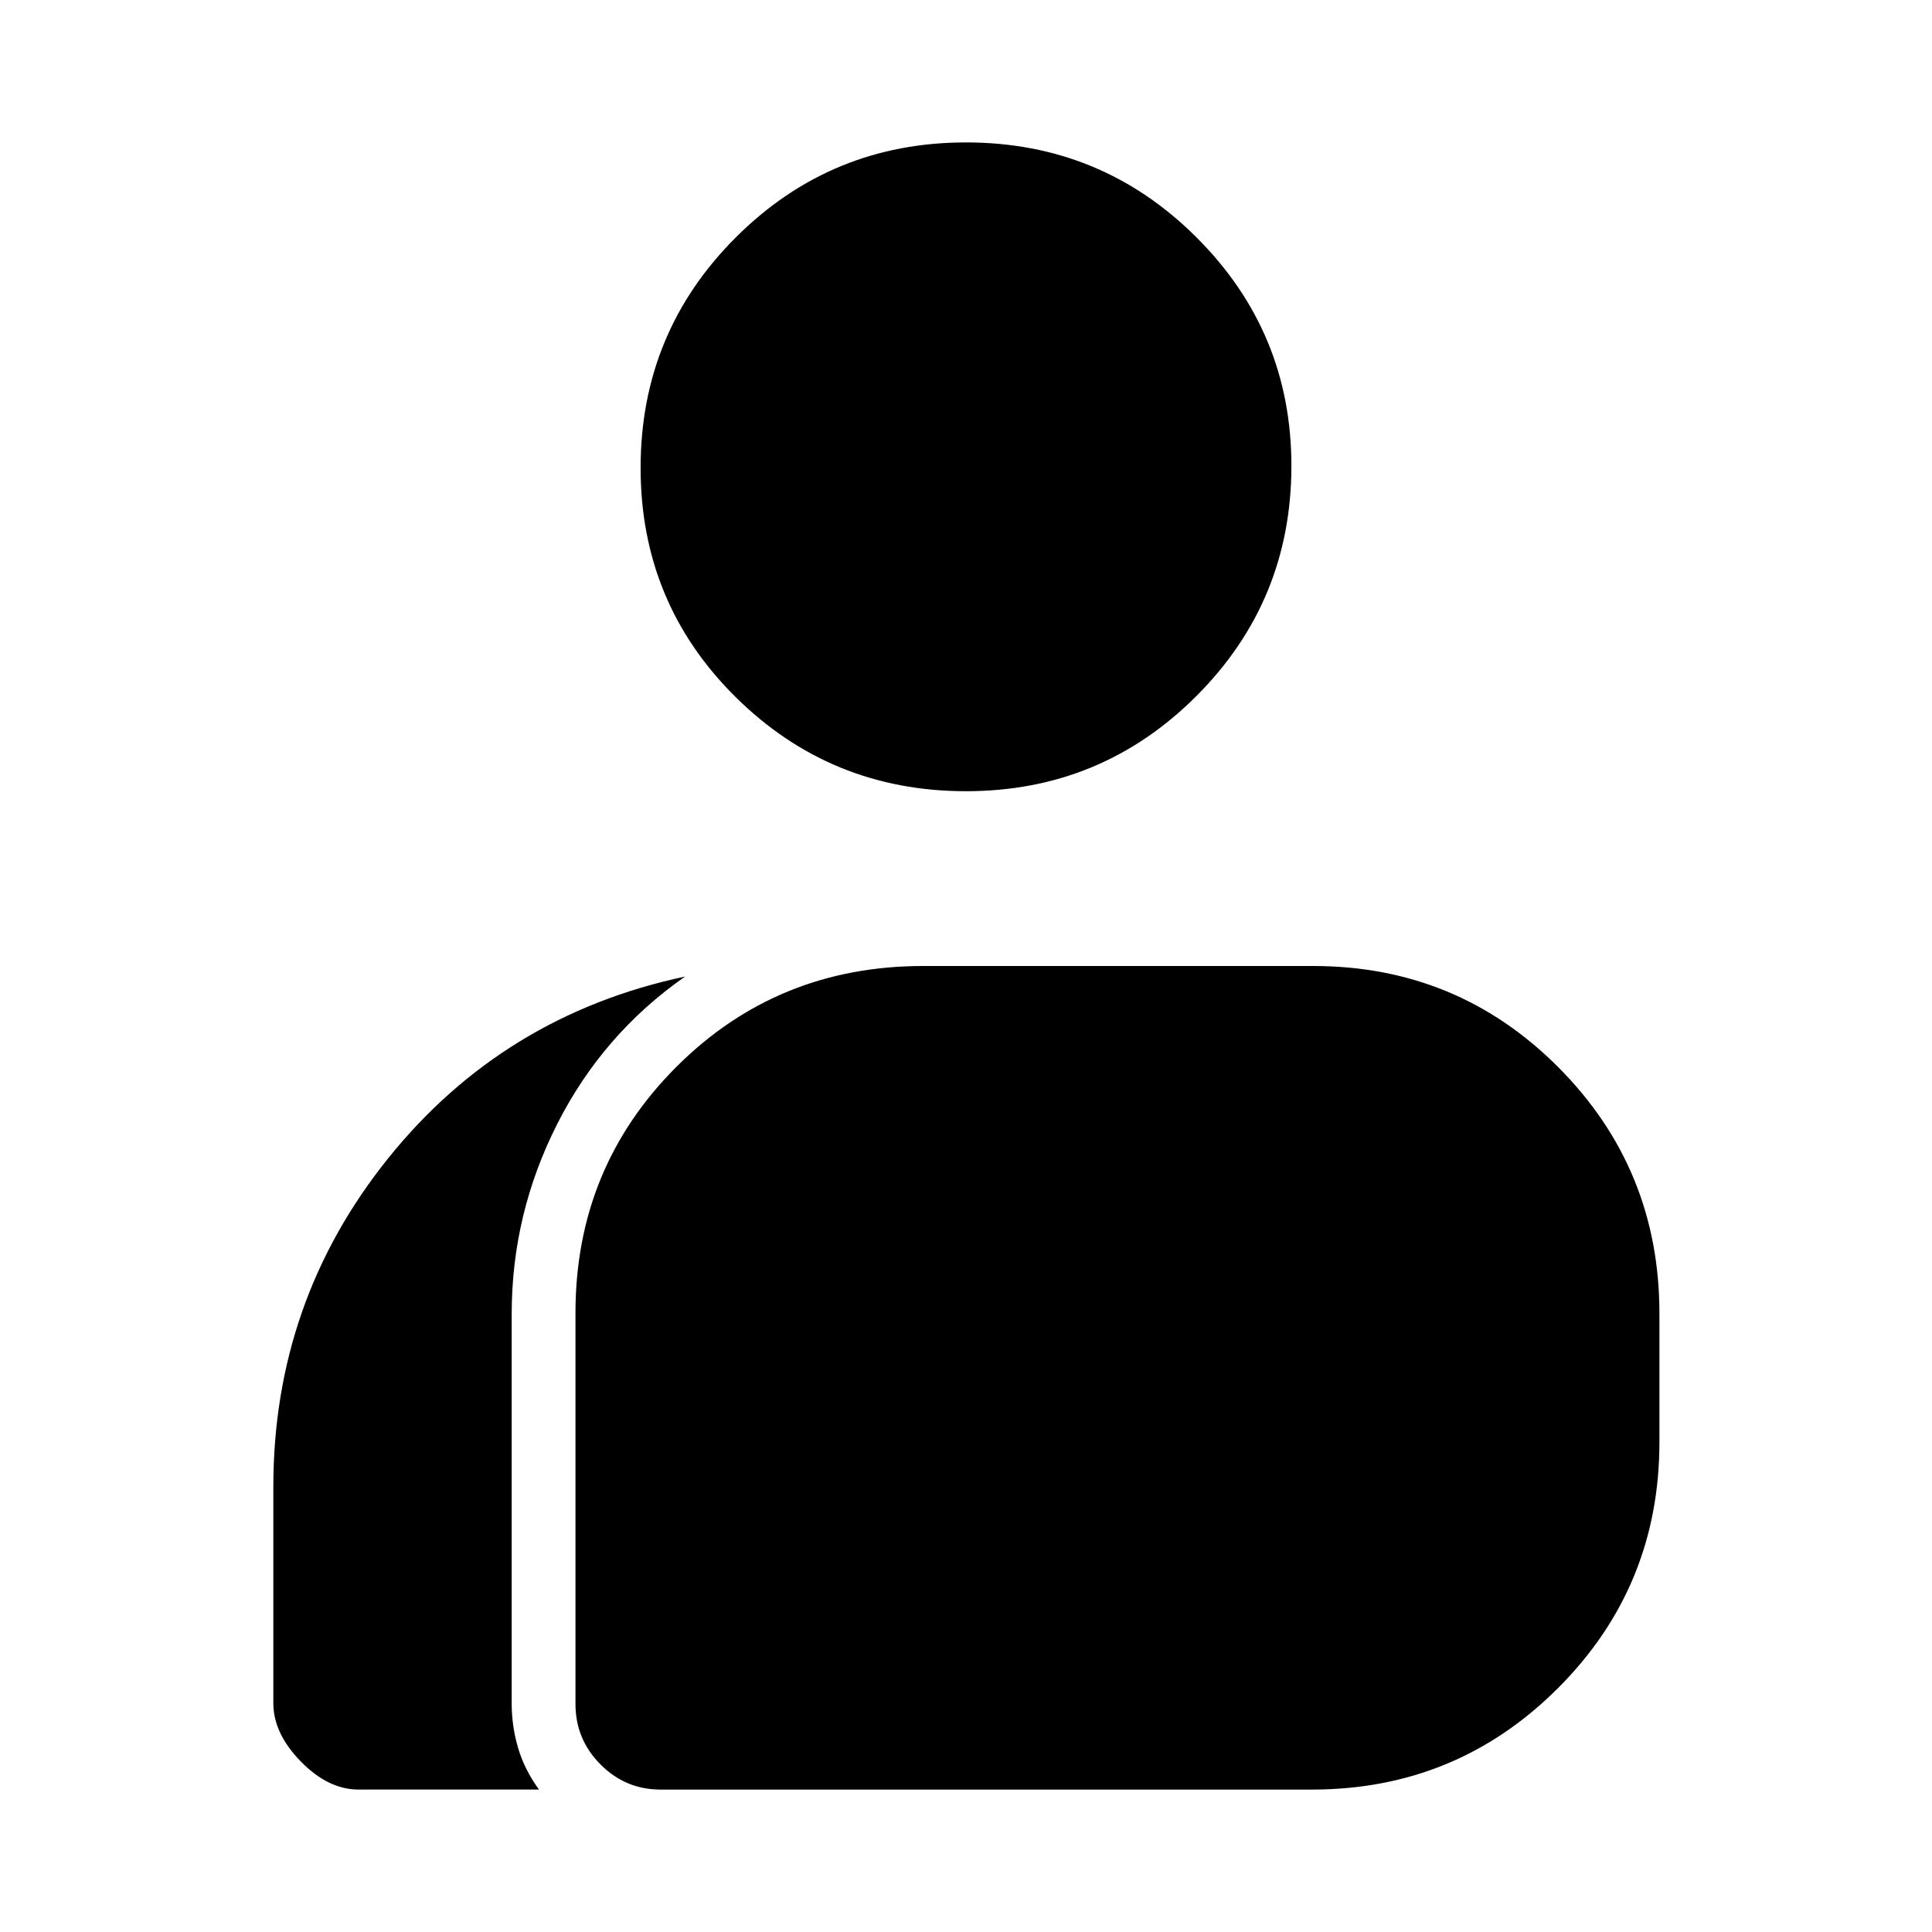 <svg xmlns="http://www.w3.org/2000/svg" height="40" viewBox="0 -960 960 960" width="40"><path d="M178.21-70.77q-15.11 0-28.75-13.97-13.64-13.96-13.64-28.95v-107.56q0-92.2 57.09-163.24 57.1-71.04 147.53-90.28-40.85 28.5-63.52 73.19-22.66 44.69-22.66 94.44v193.62q0 11.21 3.16 22 3.17 10.8 10.4 20.75h-89.61Zm150.01 0q-17.41 0-29.84-12.49t-12.43-30.02V-307.6q0-72.12 50.12-122.26T458.72-480h193.77q71.76 0 121.92 50.4 50.15 50.41 50.15 122.24v63.95q0 71.83-50.4 122.23-50.41 50.41-122.24 50.41h-323.7ZM480-566.85q-67.19 0-114.44-46.75t-47.25-113.94q0-67.19 47.25-114.44T480-889.23q67.19 0 114.44 47.09t47.25 113.6q0 67.19-47.25 114.44T480-566.85Z"/></svg>